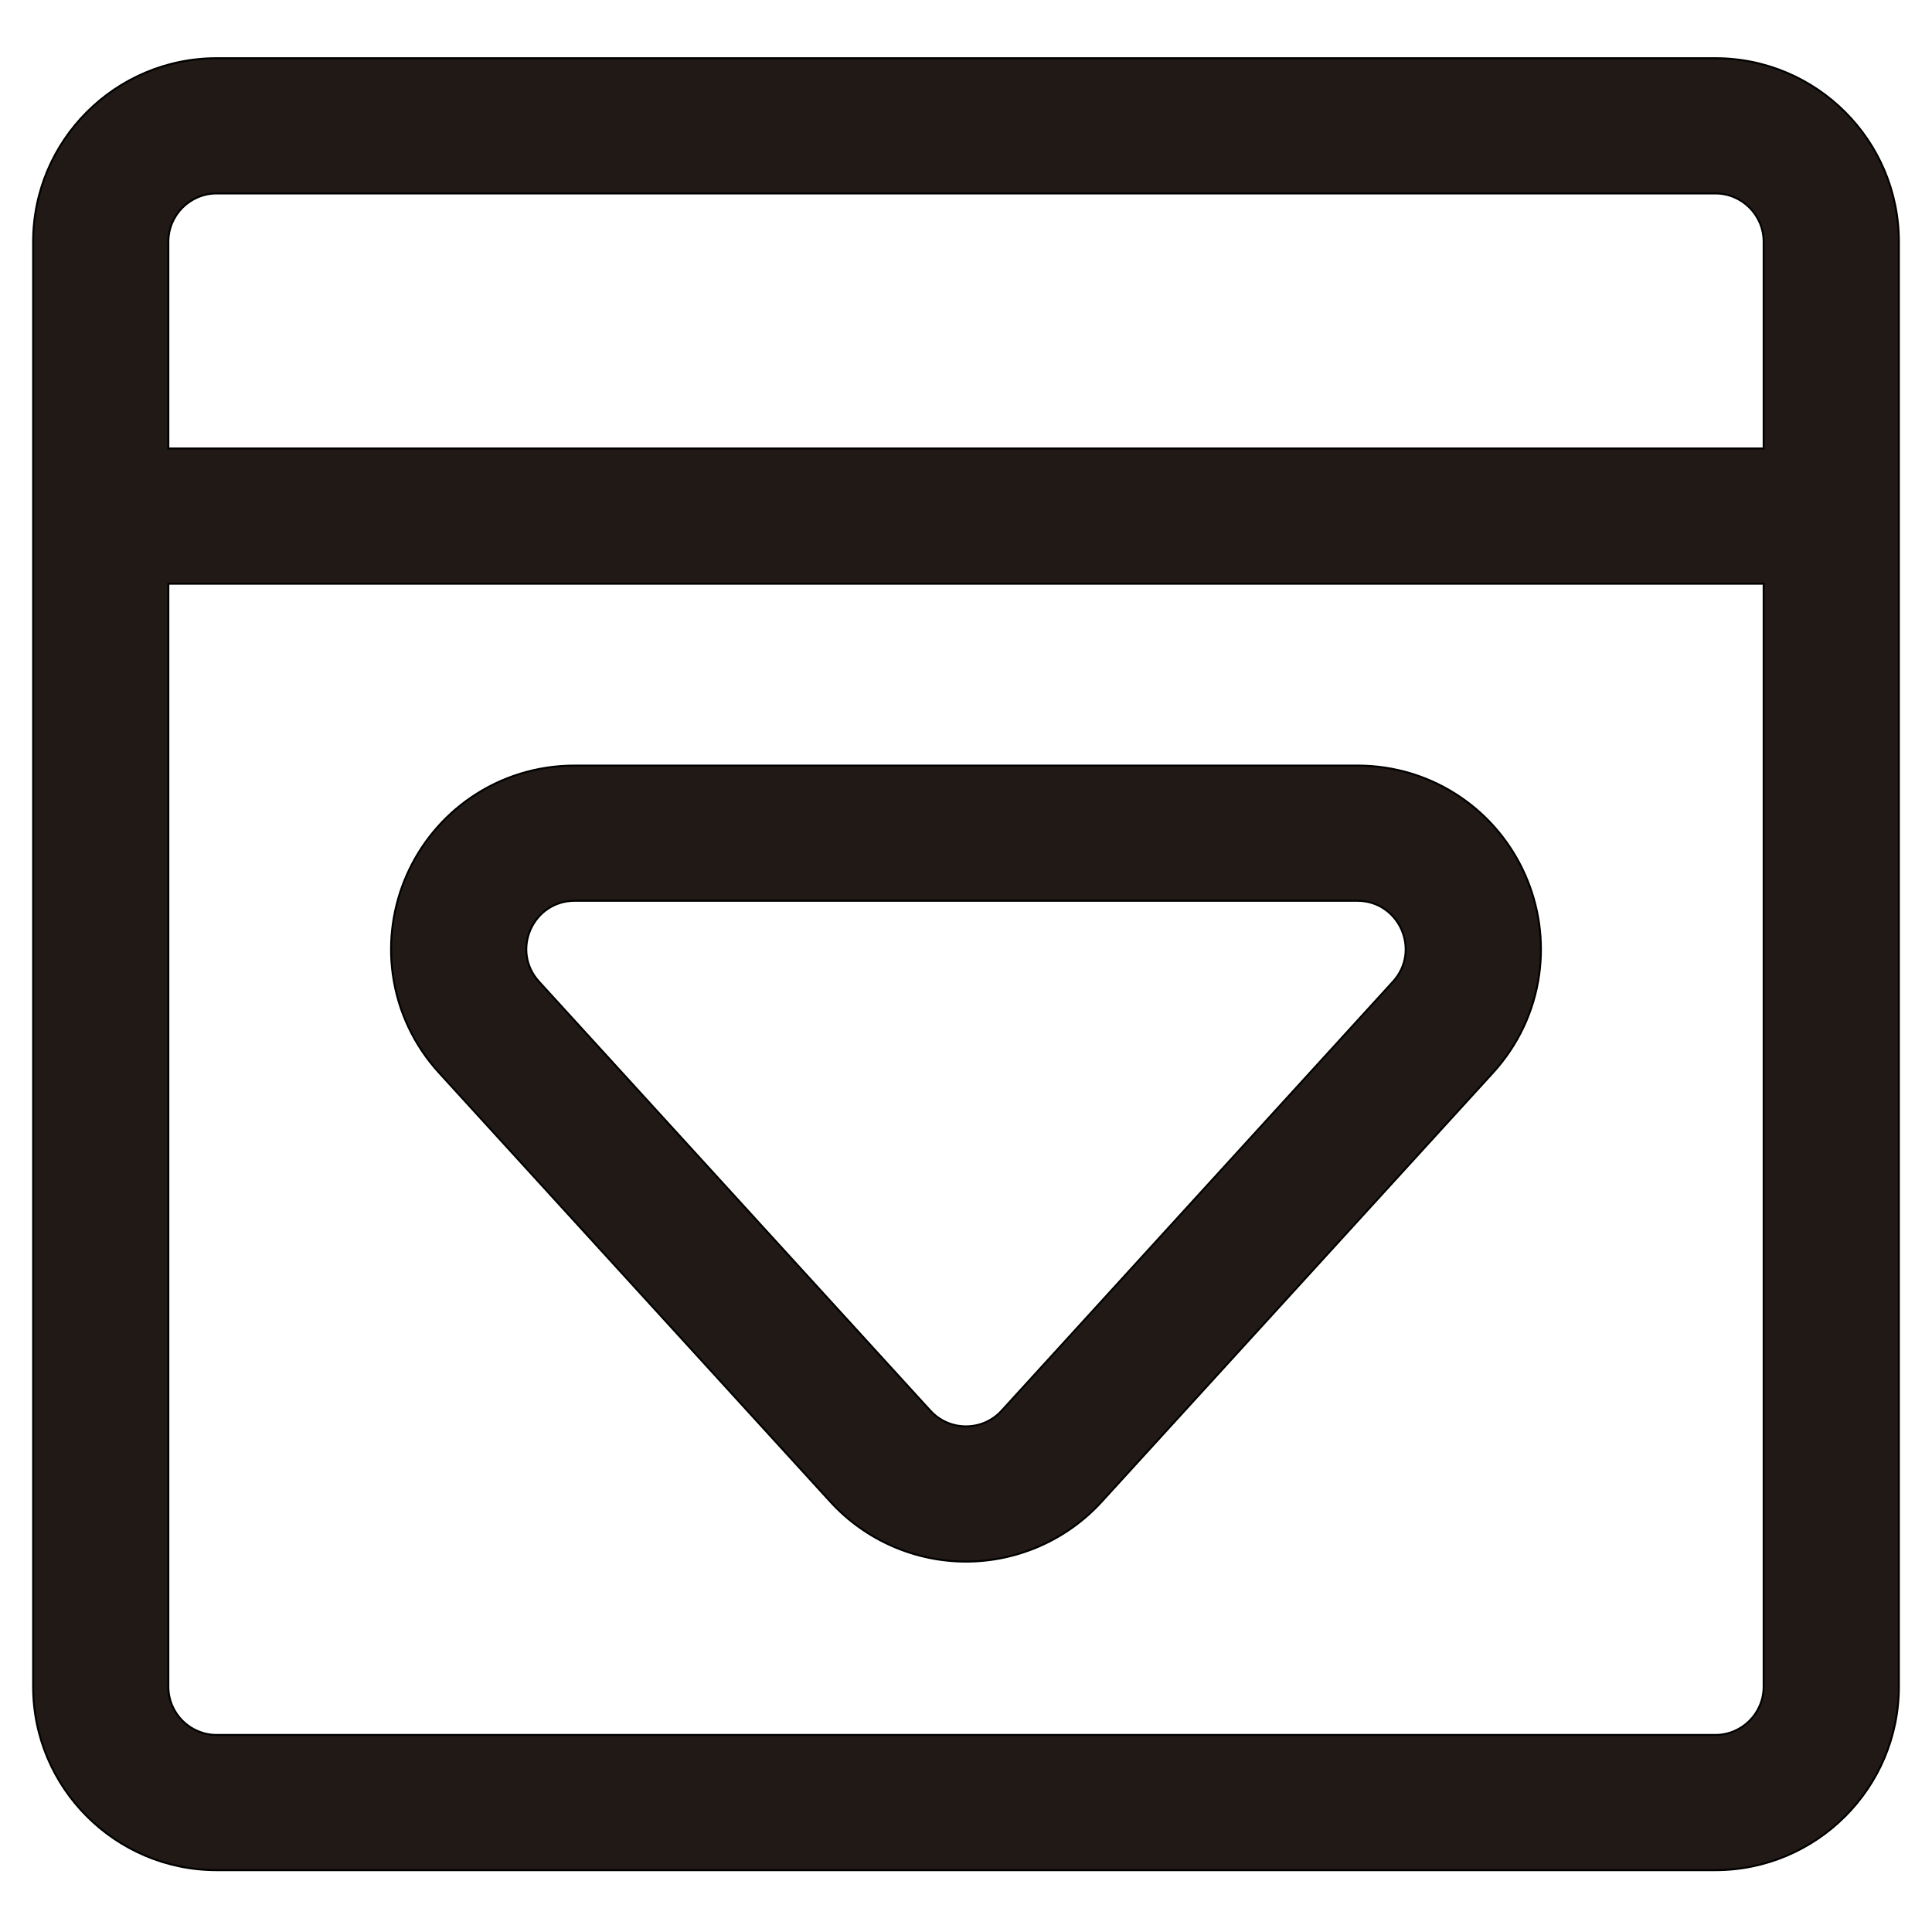 <?xml version="1.0" encoding="iso-8859-1"?>
<!-- Generator: Adobe Illustrator 18.0.0, SVG Export Plug-In . SVG Version: 6.00 Build 0)  -->
<!DOCTYPE svg PUBLIC "-//W3C//DTD SVG 1.1//EN" "http://www.w3.org/Graphics/SVG/1.1/DTD/svg11.dtd">
<svg version="1.1" id="Capa_1" xmlns="http://www.w3.org/2000/svg" xmlns:xlink="http://www.w3.org/1999/xlink" x="0px" y="0px"
	 viewBox="0 0 1000 1000" style="enable-background:new 0 0 1000 1000;" xml:space="preserve">
<g>
	<path style="fill:#211915;stroke:#000000;stroke-miterlimit:10;" d="M227.276,555.272L429.813,777.31
		c17.957,19.687,43.539,30.978,70.187,30.978s52.229-11.292,70.188-30.979l202.535-222.036
		c13.03-14.285,21.315-31.857,23.958-50.819c2.438-17.487-0.062-35.317-7.233-51.562c-7.17-16.246-18.657-30.11-33.22-40.094
		c-15.79-10.825-34.356-16.547-53.691-16.547H297.464c-19.335,0-37.901,5.722-53.691,16.547
		c-14.562,9.984-26.05,23.848-33.22,40.093s-9.672,34.076-7.234,51.563C205.962,523.415,214.246,540.988,227.276,555.272z
		 M297.464,466.251h405.072c21.724,0,33.11,25.798,18.471,41.848L518.47,730.136c-4.957,5.435-11.714,8.152-18.47,8.152
		c-6.757,0-13.513-2.717-18.47-8.152L278.993,508.099C264.354,492.049,275.74,466.251,297.464,466.251z"/>
	<path style="fill:#211915;stroke:#000000;stroke-miterlimit:10;" d="M112.144,968h775.713c52.383,0,95-42.617,95-95V125.128
		c0-52.383-42.617-95-95-95H112.144c-52.383,0-95,42.617-95,95V873C17.144,925.383,59.76,968,112.144,968z M912.856,873
		c0,13.807-11.192,25-25,25H112.144c-13.808,0-25-11.193-25-25V302.128h825.713L912.856,873L912.856,873z M87.144,125.128
		c0-13.807,11.192-25,25-25h775.713c13.808,0,25,11.193,25,25v107H87.144V125.128z"/>
</g>
</svg>
